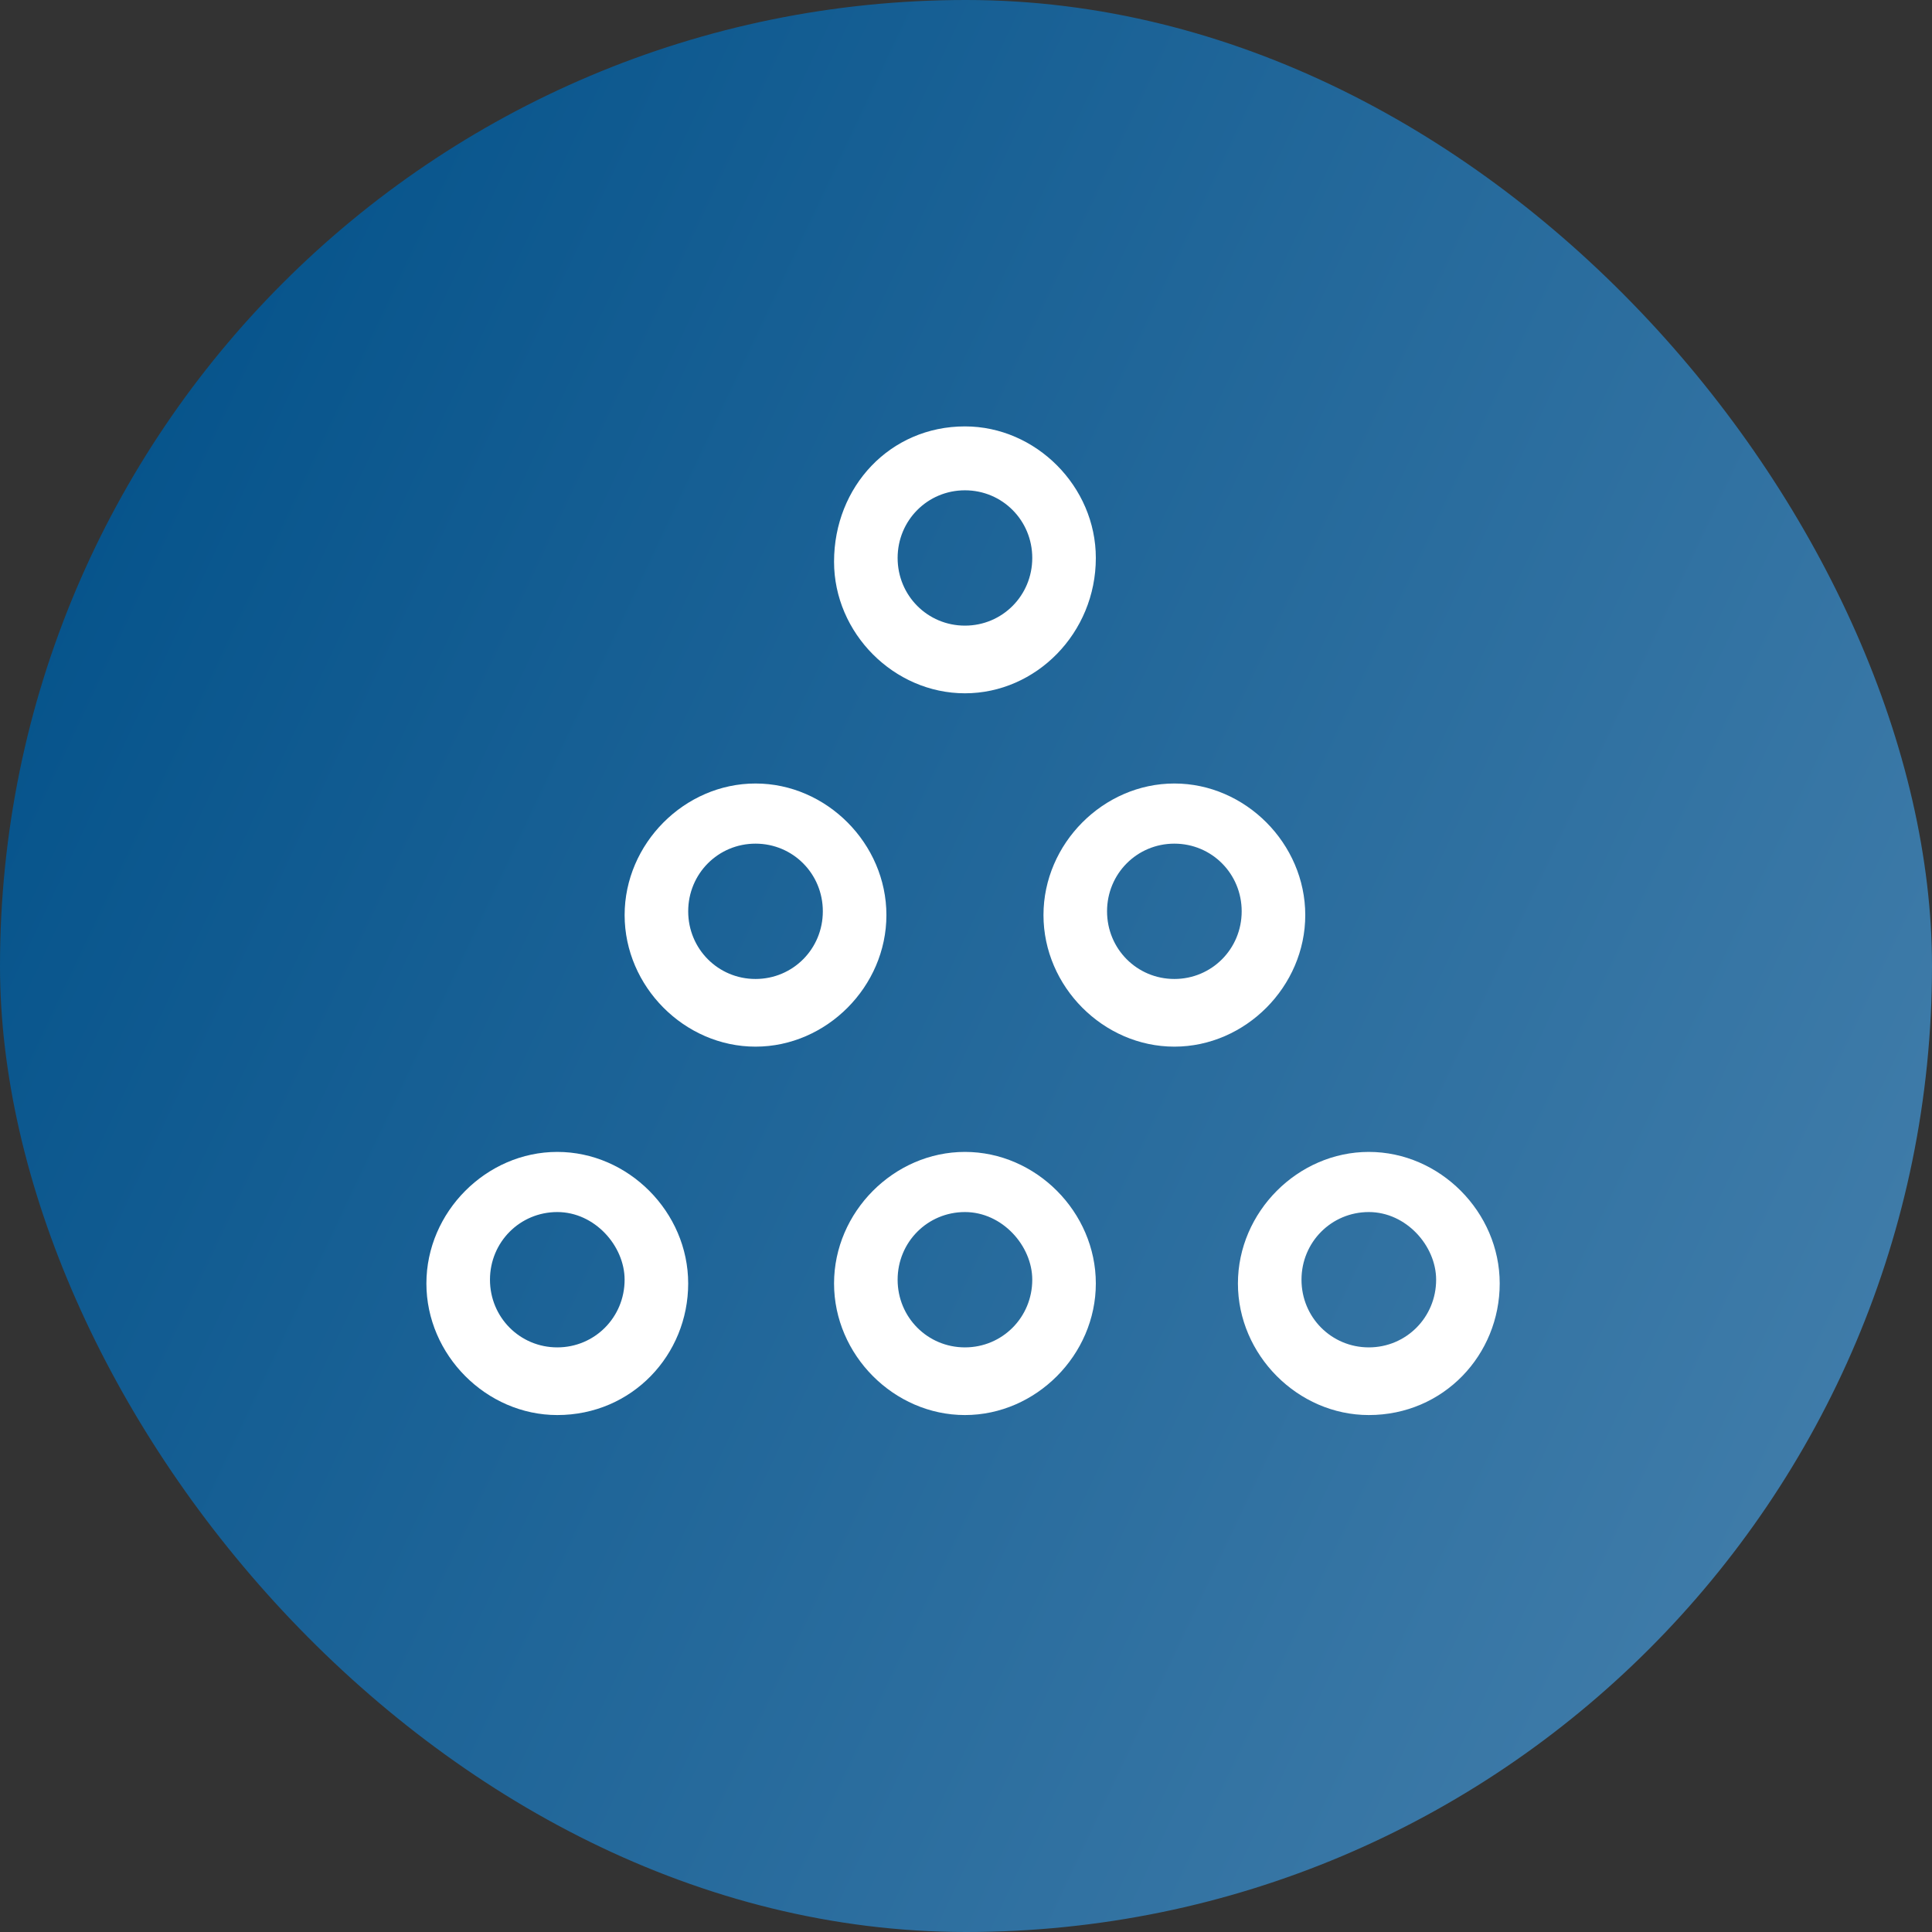 <svg xmlns="http://www.w3.org/2000/svg" width="256" height="256"><rect width="100%" height="100%" fill="#333333" stroke="none"/><defs><linearGradient id="a" x1="100%" x2="0%" y1="73.6%" y2="26.4%"><stop offset="1.105%" stop-color="#417DAA"/><stop offset="97.79%" stop-color="#05538B"/></linearGradient></defs><g fill="none"><rect width="256" height="256" fill="url(#a)" rx="128"/><path fill="#FFF" d="M100.11 138.686c-9.416 0-17.344-7.97-17.344-17.434 0-9.464 7.928-17.434 17.344-17.434 9.415 0 17.344 7.97 17.344 17.434 0 9.464-7.93 17.434-17.344 17.434zm0-26.898c-4.956 0-8.92 3.985-8.92 8.966 0 4.98 3.964 8.965 8.92 8.965 4.955 0 8.919-3.985 8.919-8.965 0-4.981-3.964-8.966-8.92-8.966zm55.5 26.898c-9.416 0-17.344-7.97-17.344-17.434 0-9.464 7.928-17.434 17.344-17.434 9.415 0 17.344 7.97 17.344 17.434 0 9.464-7.93 17.434-17.344 17.434zm0-26.898c-4.956 0-8.92 3.985-8.92 8.966 0 4.98 3.964 8.965 8.92 8.965 4.955 0 8.919-3.985 8.919-8.965 0-4.981-3.964-8.966-8.92-8.966zm-27.75-19.923c-9.416 0-17.344-7.97-17.344-17.433 0-9.962 7.433-17.932 17.343-17.932 9.415 0 17.344 7.97 17.344 17.433 0 9.962-7.929 17.932-17.344 17.932zm0-26.897c-4.956 0-8.92 3.984-8.92 8.965s3.964 8.966 8.92 8.966c4.955 0 8.92-3.985 8.92-8.966 0-4.98-3.965-8.965-8.92-8.965zm0 122.533c-9.416 0-17.344-7.97-17.344-17.434 0-9.464 7.928-17.433 17.343-17.433s17.344 7.97 17.344 17.433c0 9.464-7.929 17.434-17.344 17.434zm0-26.898c-4.956 0-8.92 3.985-8.92 8.966s3.964 8.966 8.92 8.966c4.955 0 8.92-3.985 8.92-8.966 0-4.483-3.965-8.966-8.92-8.966zm-54.016 26.898c-9.415 0-17.344-7.97-17.344-17.434 0-9.464 7.929-17.433 17.344-17.433 9.415 0 17.344 7.97 17.344 17.433 0 9.464-7.434 17.434-17.344 17.434zm0-26.898c-4.956 0-8.92 3.985-8.92 8.966s3.964 8.966 8.92 8.966c4.955 0 8.92-3.985 8.92-8.966 0-4.483-3.965-8.966-8.92-8.966zm107.531 26.898c-9.415 0-17.344-7.97-17.344-17.434 0-9.464 7.929-17.433 17.344-17.433 9.415 0 17.344 7.97 17.344 17.433 0 9.464-7.433 17.434-17.344 17.434zm0-26.898c-4.955 0-8.92 3.985-8.92 8.966s3.965 8.966 8.92 8.966 8.92-3.985 8.92-8.966c0-4.483-3.965-8.966-8.92-8.966z"/></g></svg>